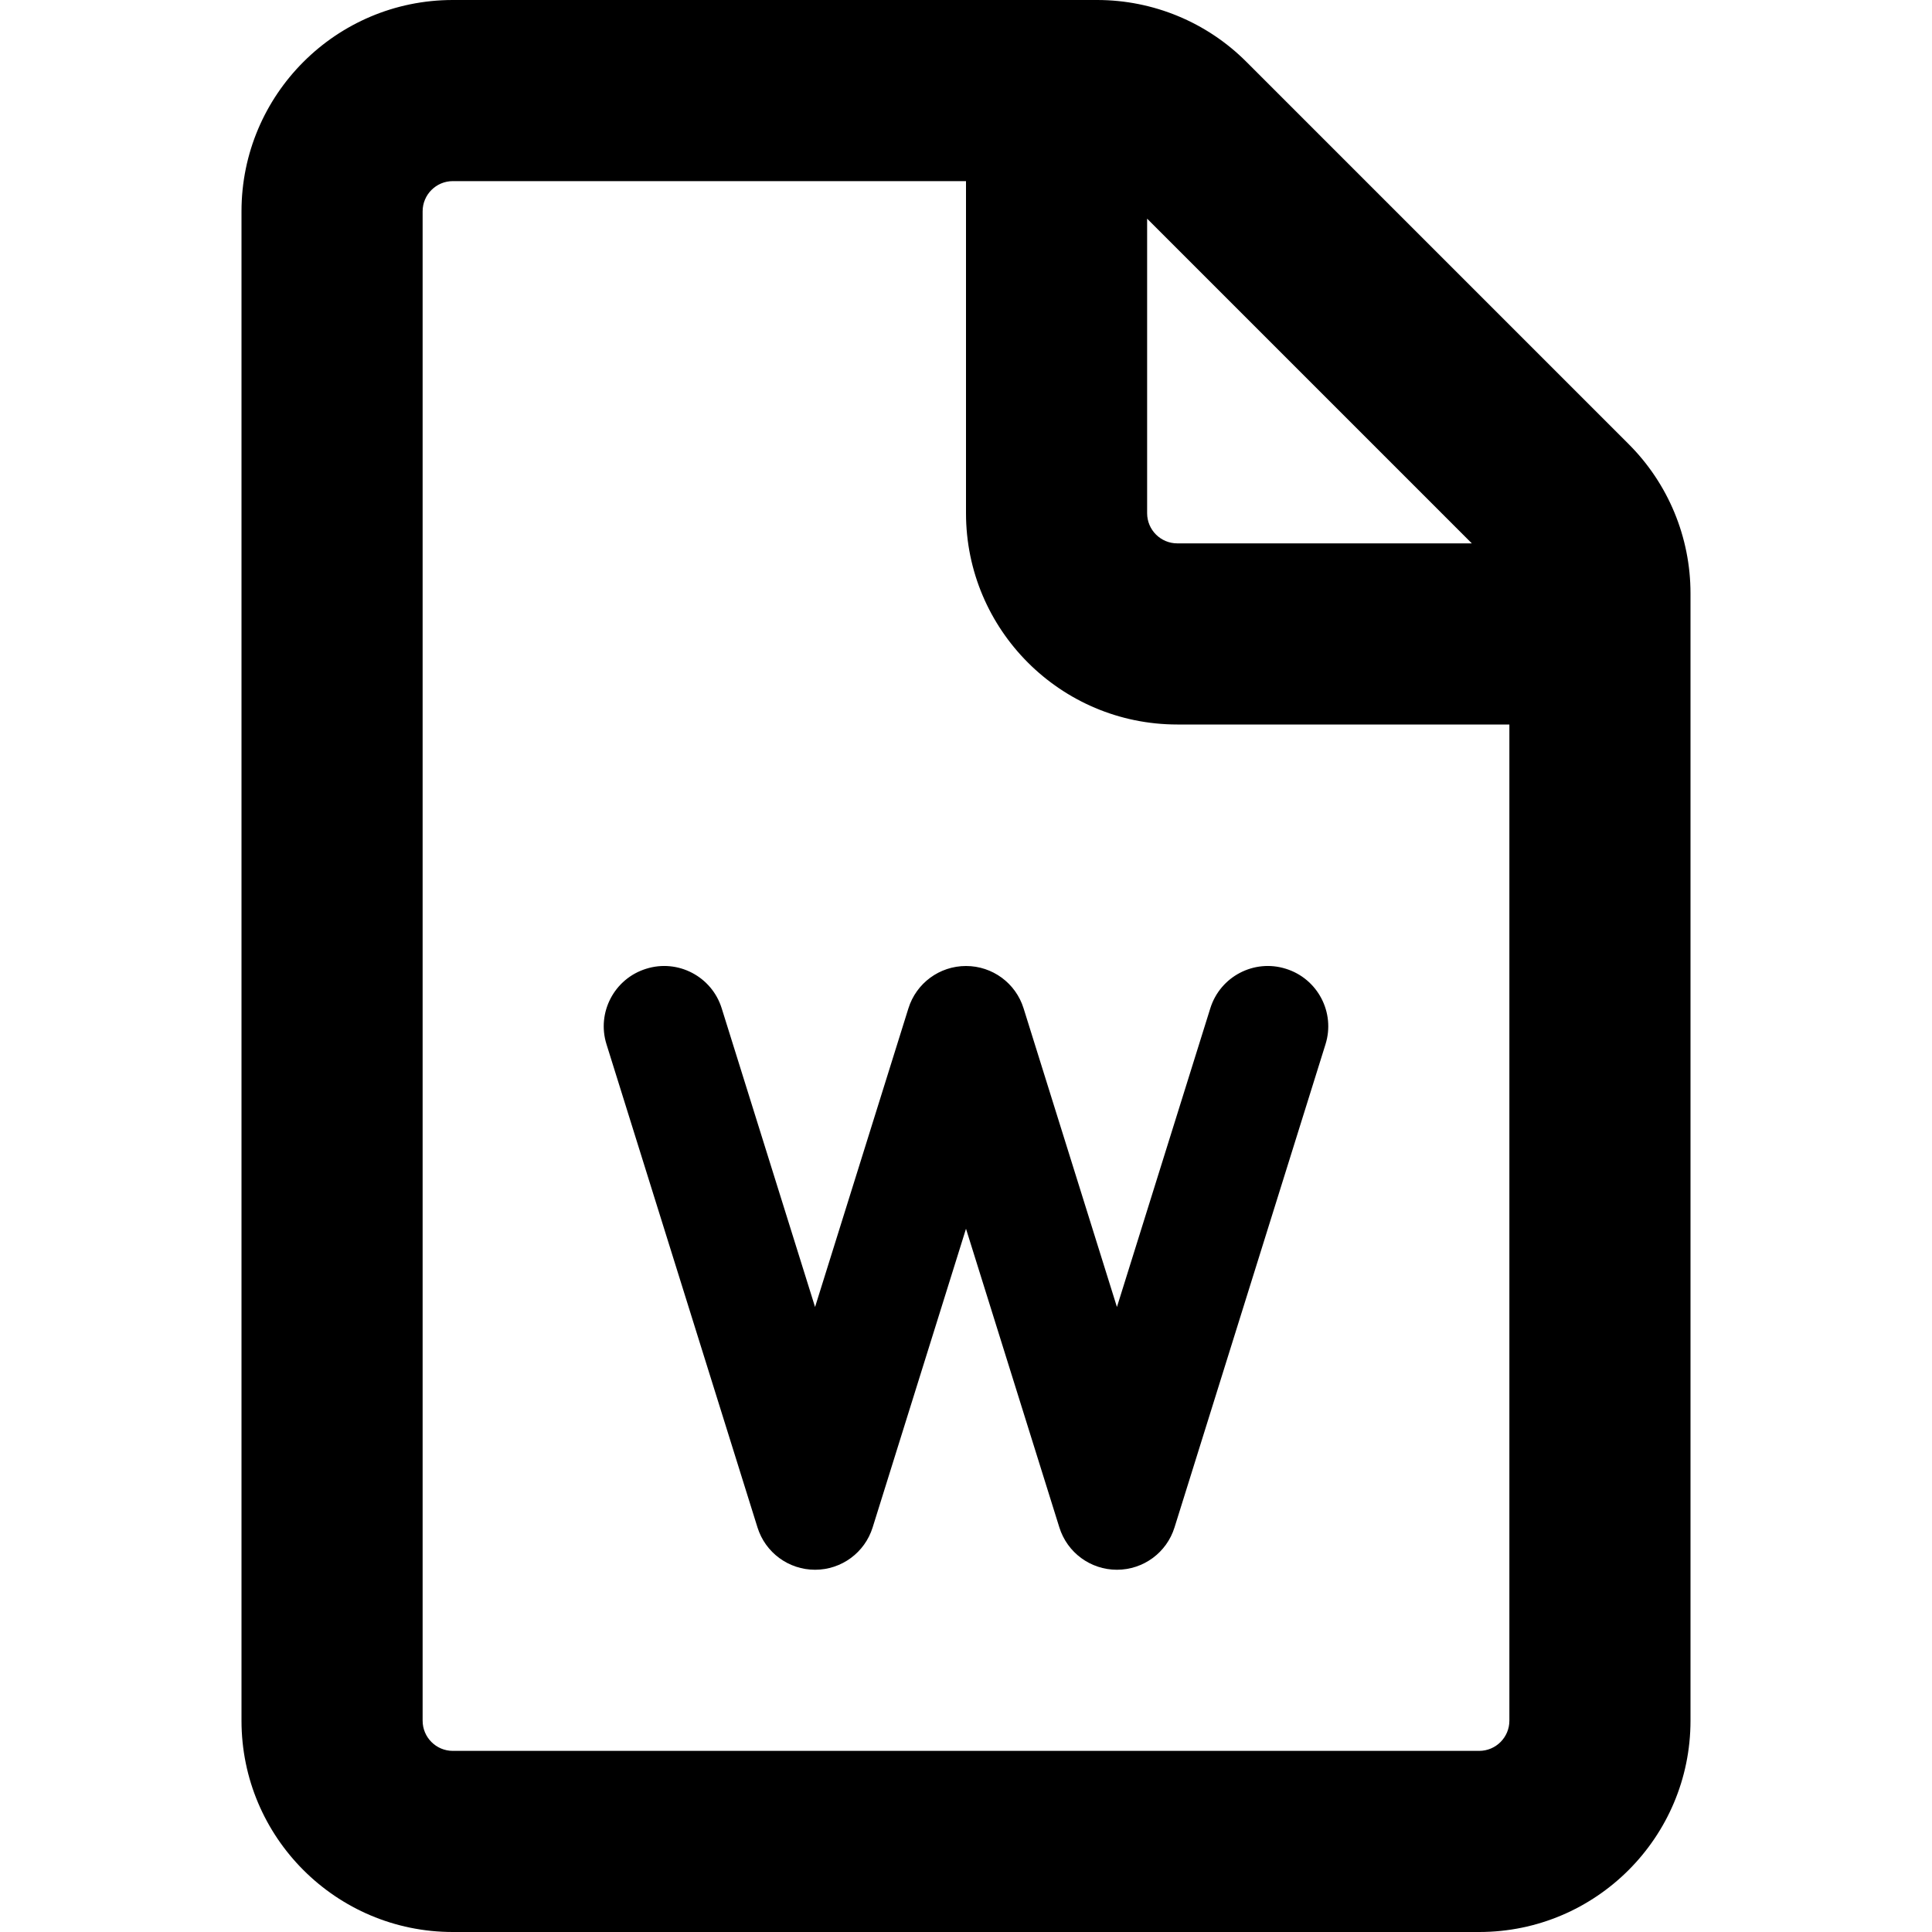 <svg width="16" height="16" viewBox="0 0 16 16" fill="none" xmlns="http://www.w3.org/2000/svg">
<path d="M5.977 8.351C5.895 8.087 5.614 7.94 5.351 8.023C5.087 8.105 4.94 8.386 5.023 8.649L6.273 12.649C6.338 12.858 6.531 13 6.75 13C6.969 13 7.162 12.858 7.227 12.649L8 10.176L8.773 12.649C8.838 12.858 9.031 13 9.25 13C9.469 13 9.662 12.858 9.727 12.649L10.977 8.649C11.06 8.386 10.913 8.105 10.649 8.023C10.386 7.94 10.105 8.087 10.023 8.351L9.25 10.824L8.477 8.351C8.412 8.142 8.219 8 8 8C7.781 8 7.588 8.142 7.523 8.351L6.75 10.824L5.977 8.351Z" fill="currentColor"/>
<path fill-rule="evenodd" clip-rule="evenodd" d="M2 1.75C2 0.784 2.784 0 3.75 0H9.086C9.55 0 9.995 0.184 10.323 0.513L13.487 3.677C13.816 4.005 14 4.45 14 4.914V14.25C14 15.216 13.216 16 12.25 16H3.75C2.784 16 2 15.216 2 14.25V1.75ZM3.75 1.5C3.612 1.5 3.5 1.612 3.5 1.75V14.25C3.5 14.388 3.612 14.5 3.75 14.5H12.25C12.388 14.5 12.5 14.388 12.5 14.25V6H9.75C8.784 6 8 5.216 8 4.25V1.5H3.75ZM9.5 1.811L12.189 4.5H9.75C9.612 4.5 9.5 4.388 9.5 4.25V1.811Z" fill="currentColor"/>
</svg>
